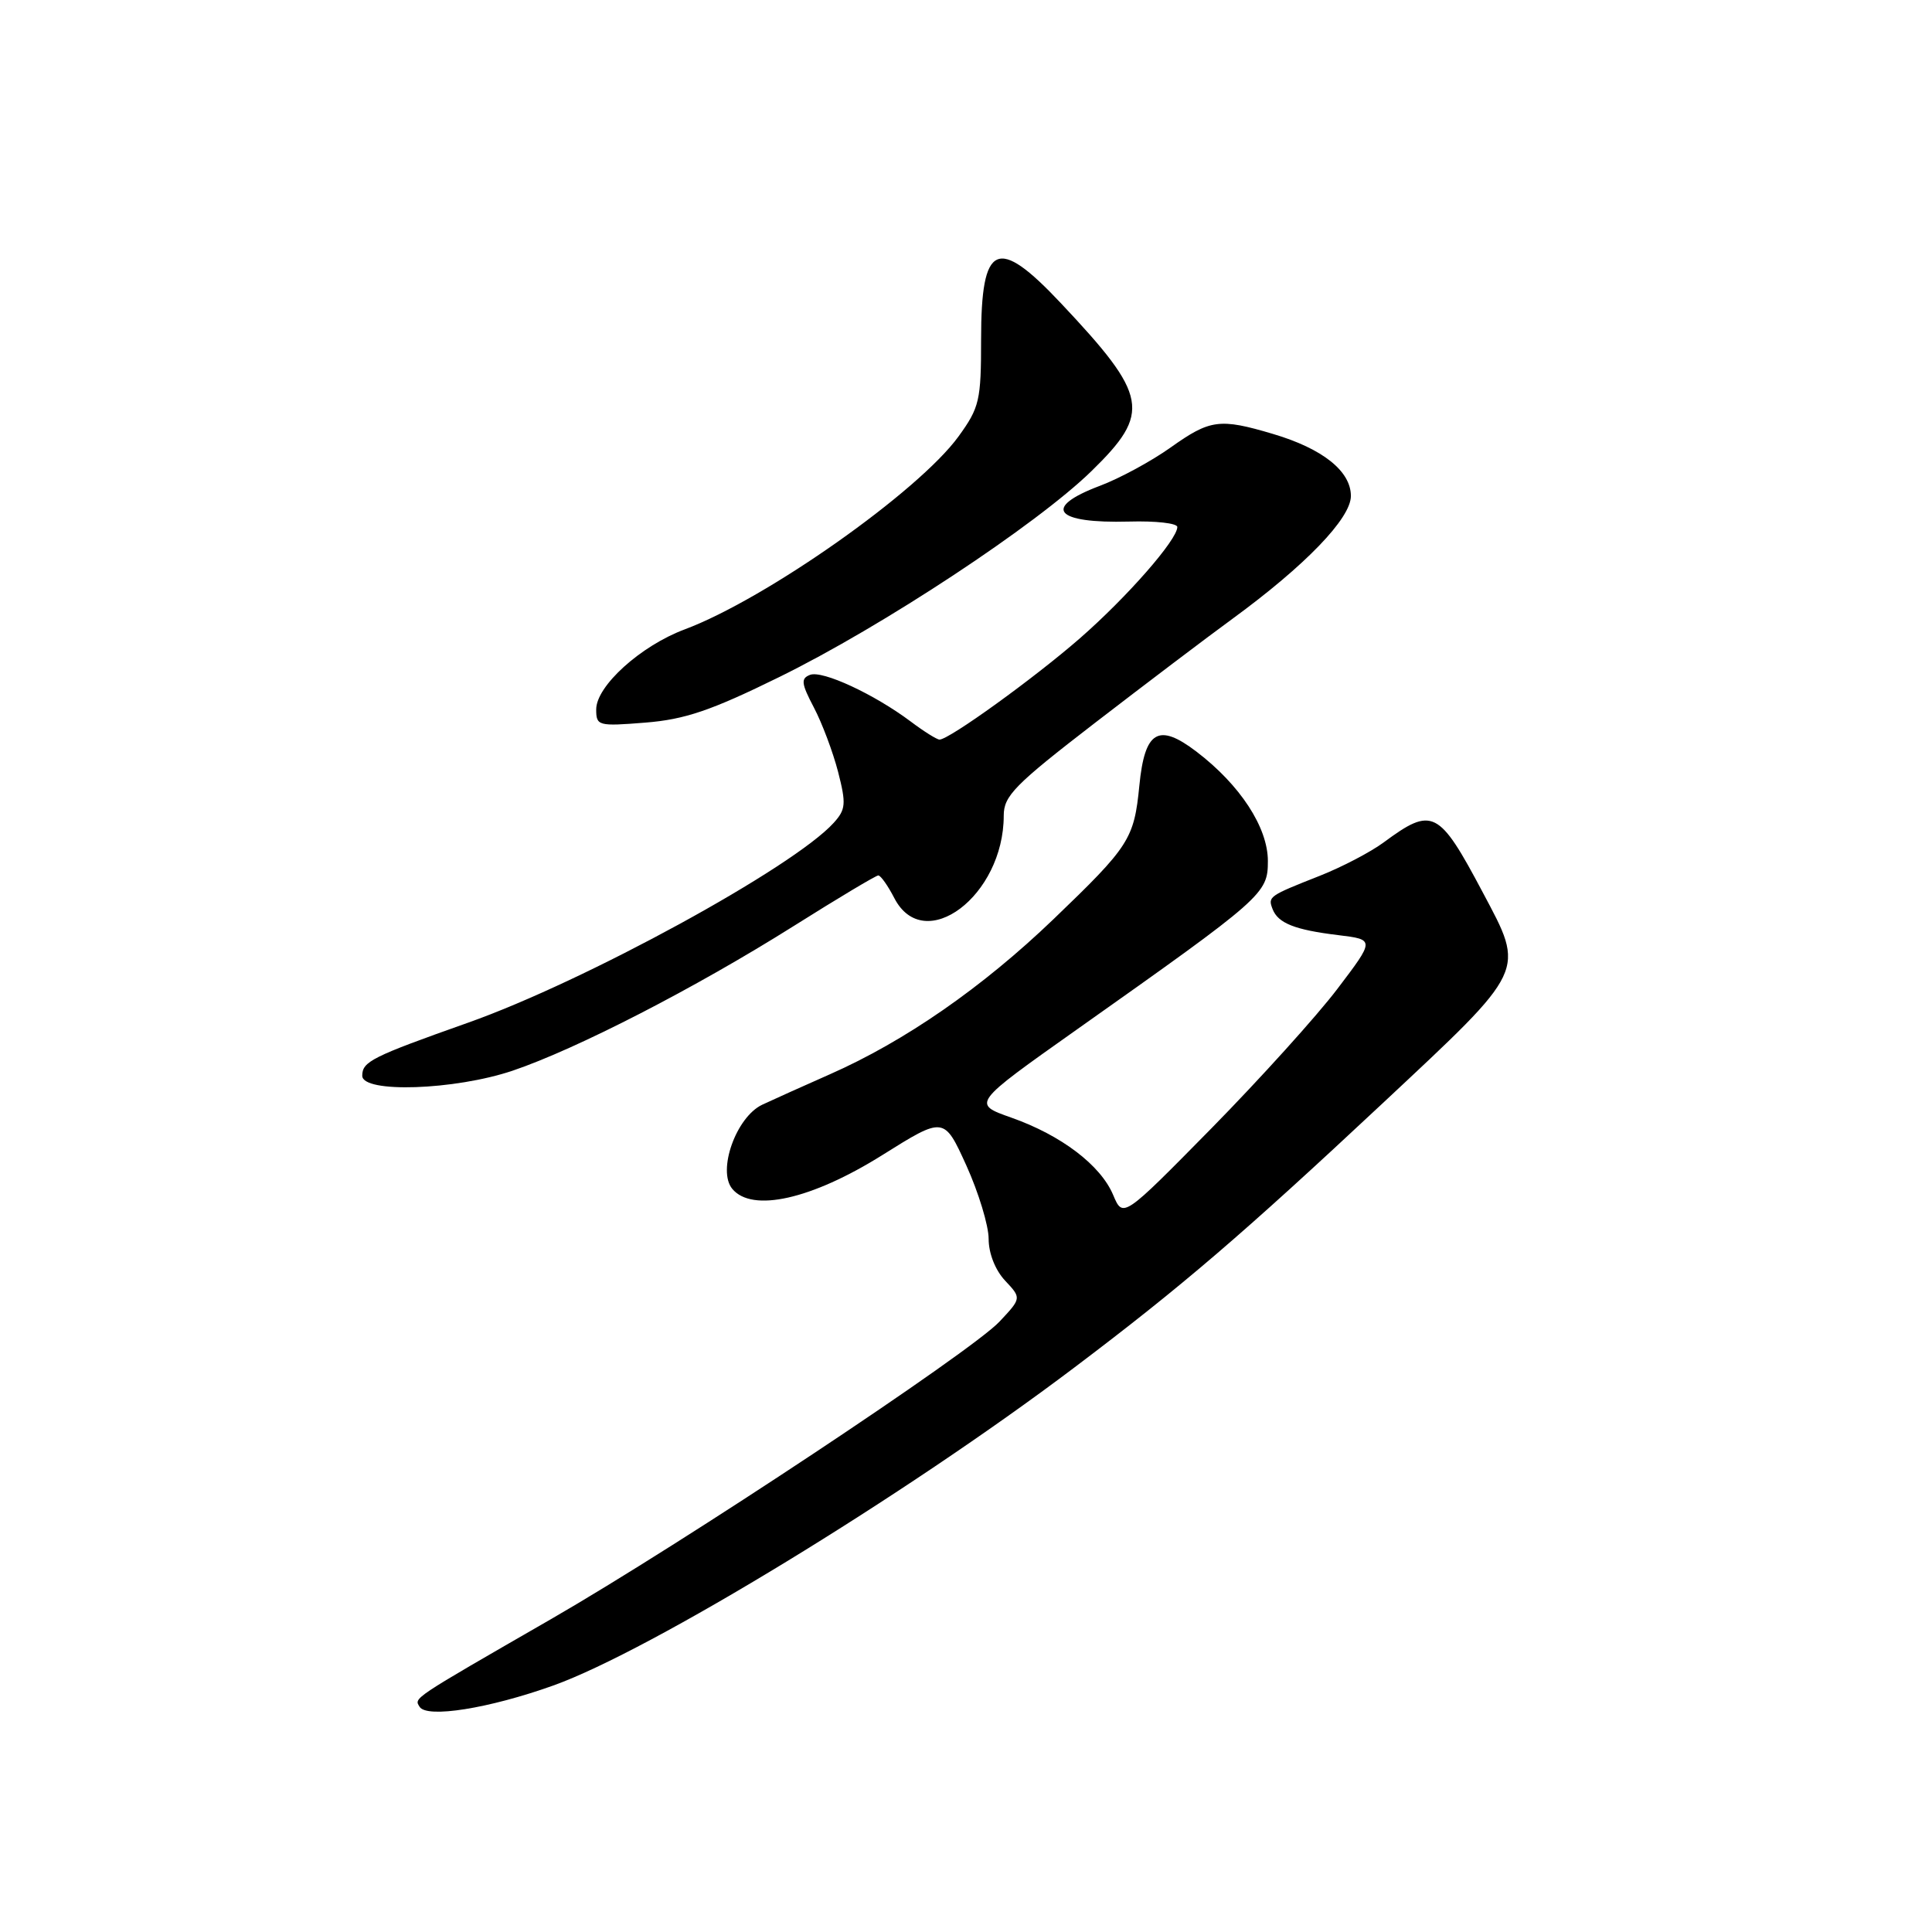 <?xml version="1.0" encoding="UTF-8" standalone="no"?>
<!DOCTYPE svg PUBLIC "-//W3C//DTD SVG 1.1//EN" "http://www.w3.org/Graphics/SVG/1.1/DTD/svg11.dtd" >
<svg xmlns="http://www.w3.org/2000/svg" xmlns:xlink="http://www.w3.org/1999/xlink" version="1.1" viewBox="0 0 256 256">
 <g >
 <path fill="currentColor"
d=" M 73.31 223.34 C 86.17 218.74 119.84 198.20 142.27 181.27 C 156.55 170.49 164.53 163.66 183.24 146.16 C 202.40 128.24 202.11 128.86 196.47 118.24 C 190.65 107.27 189.81 106.85 183.35 111.62 C 181.62 112.90 177.81 114.89 174.90 116.04 C 168.11 118.72 167.99 118.80 168.62 120.45 C 169.34 122.33 171.56 123.21 177.33 123.91 C 182.17 124.50 182.17 124.50 177.22 131.02 C 174.50 134.61 166.99 142.92 160.54 149.49 C 148.80 161.42 148.80 161.42 147.50 158.34 C 145.84 154.39 140.61 150.42 134.00 148.09 C 128.79 146.25 128.79 146.25 142.64 136.45 C 167.47 118.89 168.00 118.43 168.00 114.09 C 168.00 109.64 164.33 104.01 158.53 99.59 C 153.49 95.75 151.68 96.83 150.97 104.10 C 150.27 111.18 149.67 112.12 139.59 121.80 C 130.17 130.84 119.91 137.96 109.96 142.35 C 106.41 143.92 102.38 145.73 101.00 146.38 C 97.54 148.02 95.02 155.11 97.03 157.53 C 99.66 160.70 107.55 158.92 116.92 153.05 C 125.09 147.93 125.09 147.93 128.05 154.44 C 129.67 158.02 131.00 162.40 131.00 164.16 C 131.00 166.08 131.88 168.30 133.18 169.69 C 135.36 172.01 135.36 172.01 132.43 175.13 C 128.63 179.16 90.38 204.54 73.00 214.55 C 54.39 225.27 54.86 224.96 55.60 226.16 C 56.55 227.70 64.78 226.39 73.31 223.34 Z  M 67.93 141.87 C 76.38 139.01 92.11 130.92 105.16 122.71 C 111.02 119.02 116.07 116.00 116.38 116.00 C 116.69 116.00 117.65 117.35 118.50 119.00 C 122.45 126.64 133.00 118.70 133.00 108.08 C 133.00 105.46 134.42 104.01 145.07 95.80 C 151.71 90.69 159.91 84.47 163.30 82.00 C 172.98 74.92 179.00 68.68 179.00 65.72 C 179.00 62.43 175.26 59.45 168.68 57.50 C 161.62 55.40 160.35 55.57 155.12 59.29 C 152.58 61.10 148.36 63.39 145.75 64.37 C 138.03 67.28 139.75 69.38 149.63 69.11 C 153.13 69.01 156.00 69.33 156.00 69.83 C 156.00 71.52 149.34 79.12 143.09 84.58 C 137.01 89.88 125.76 98.00 124.49 98.00 C 124.15 98.00 122.43 96.93 120.68 95.61 C 115.82 91.97 108.98 88.80 107.34 89.42 C 106.09 89.90 106.17 90.56 107.84 93.74 C 108.93 95.81 110.37 99.65 111.05 102.27 C 112.14 106.52 112.07 107.26 110.47 109.03 C 105.11 114.95 77.52 130.03 62.00 135.52 C 49.27 140.03 48.00 140.66 48.00 142.54 C 48.00 144.87 60.24 144.46 67.93 141.87 Z  M 103.26 89.71 C 116.93 83.00 137.33 69.54 144.63 62.42 C 152.57 54.67 152.17 52.49 140.57 40.17 C 132.13 31.20 130.00 32.16 130.00 44.97 C 130.00 53.08 129.79 53.99 127.01 57.83 C 121.72 65.12 101.52 79.36 90.72 83.40 C 84.88 85.58 79.00 90.91 79.00 94.00 C 79.00 96.18 79.26 96.25 85.51 95.75 C 90.76 95.33 94.21 94.16 103.26 89.71 Z "/>
</g>
</svg>